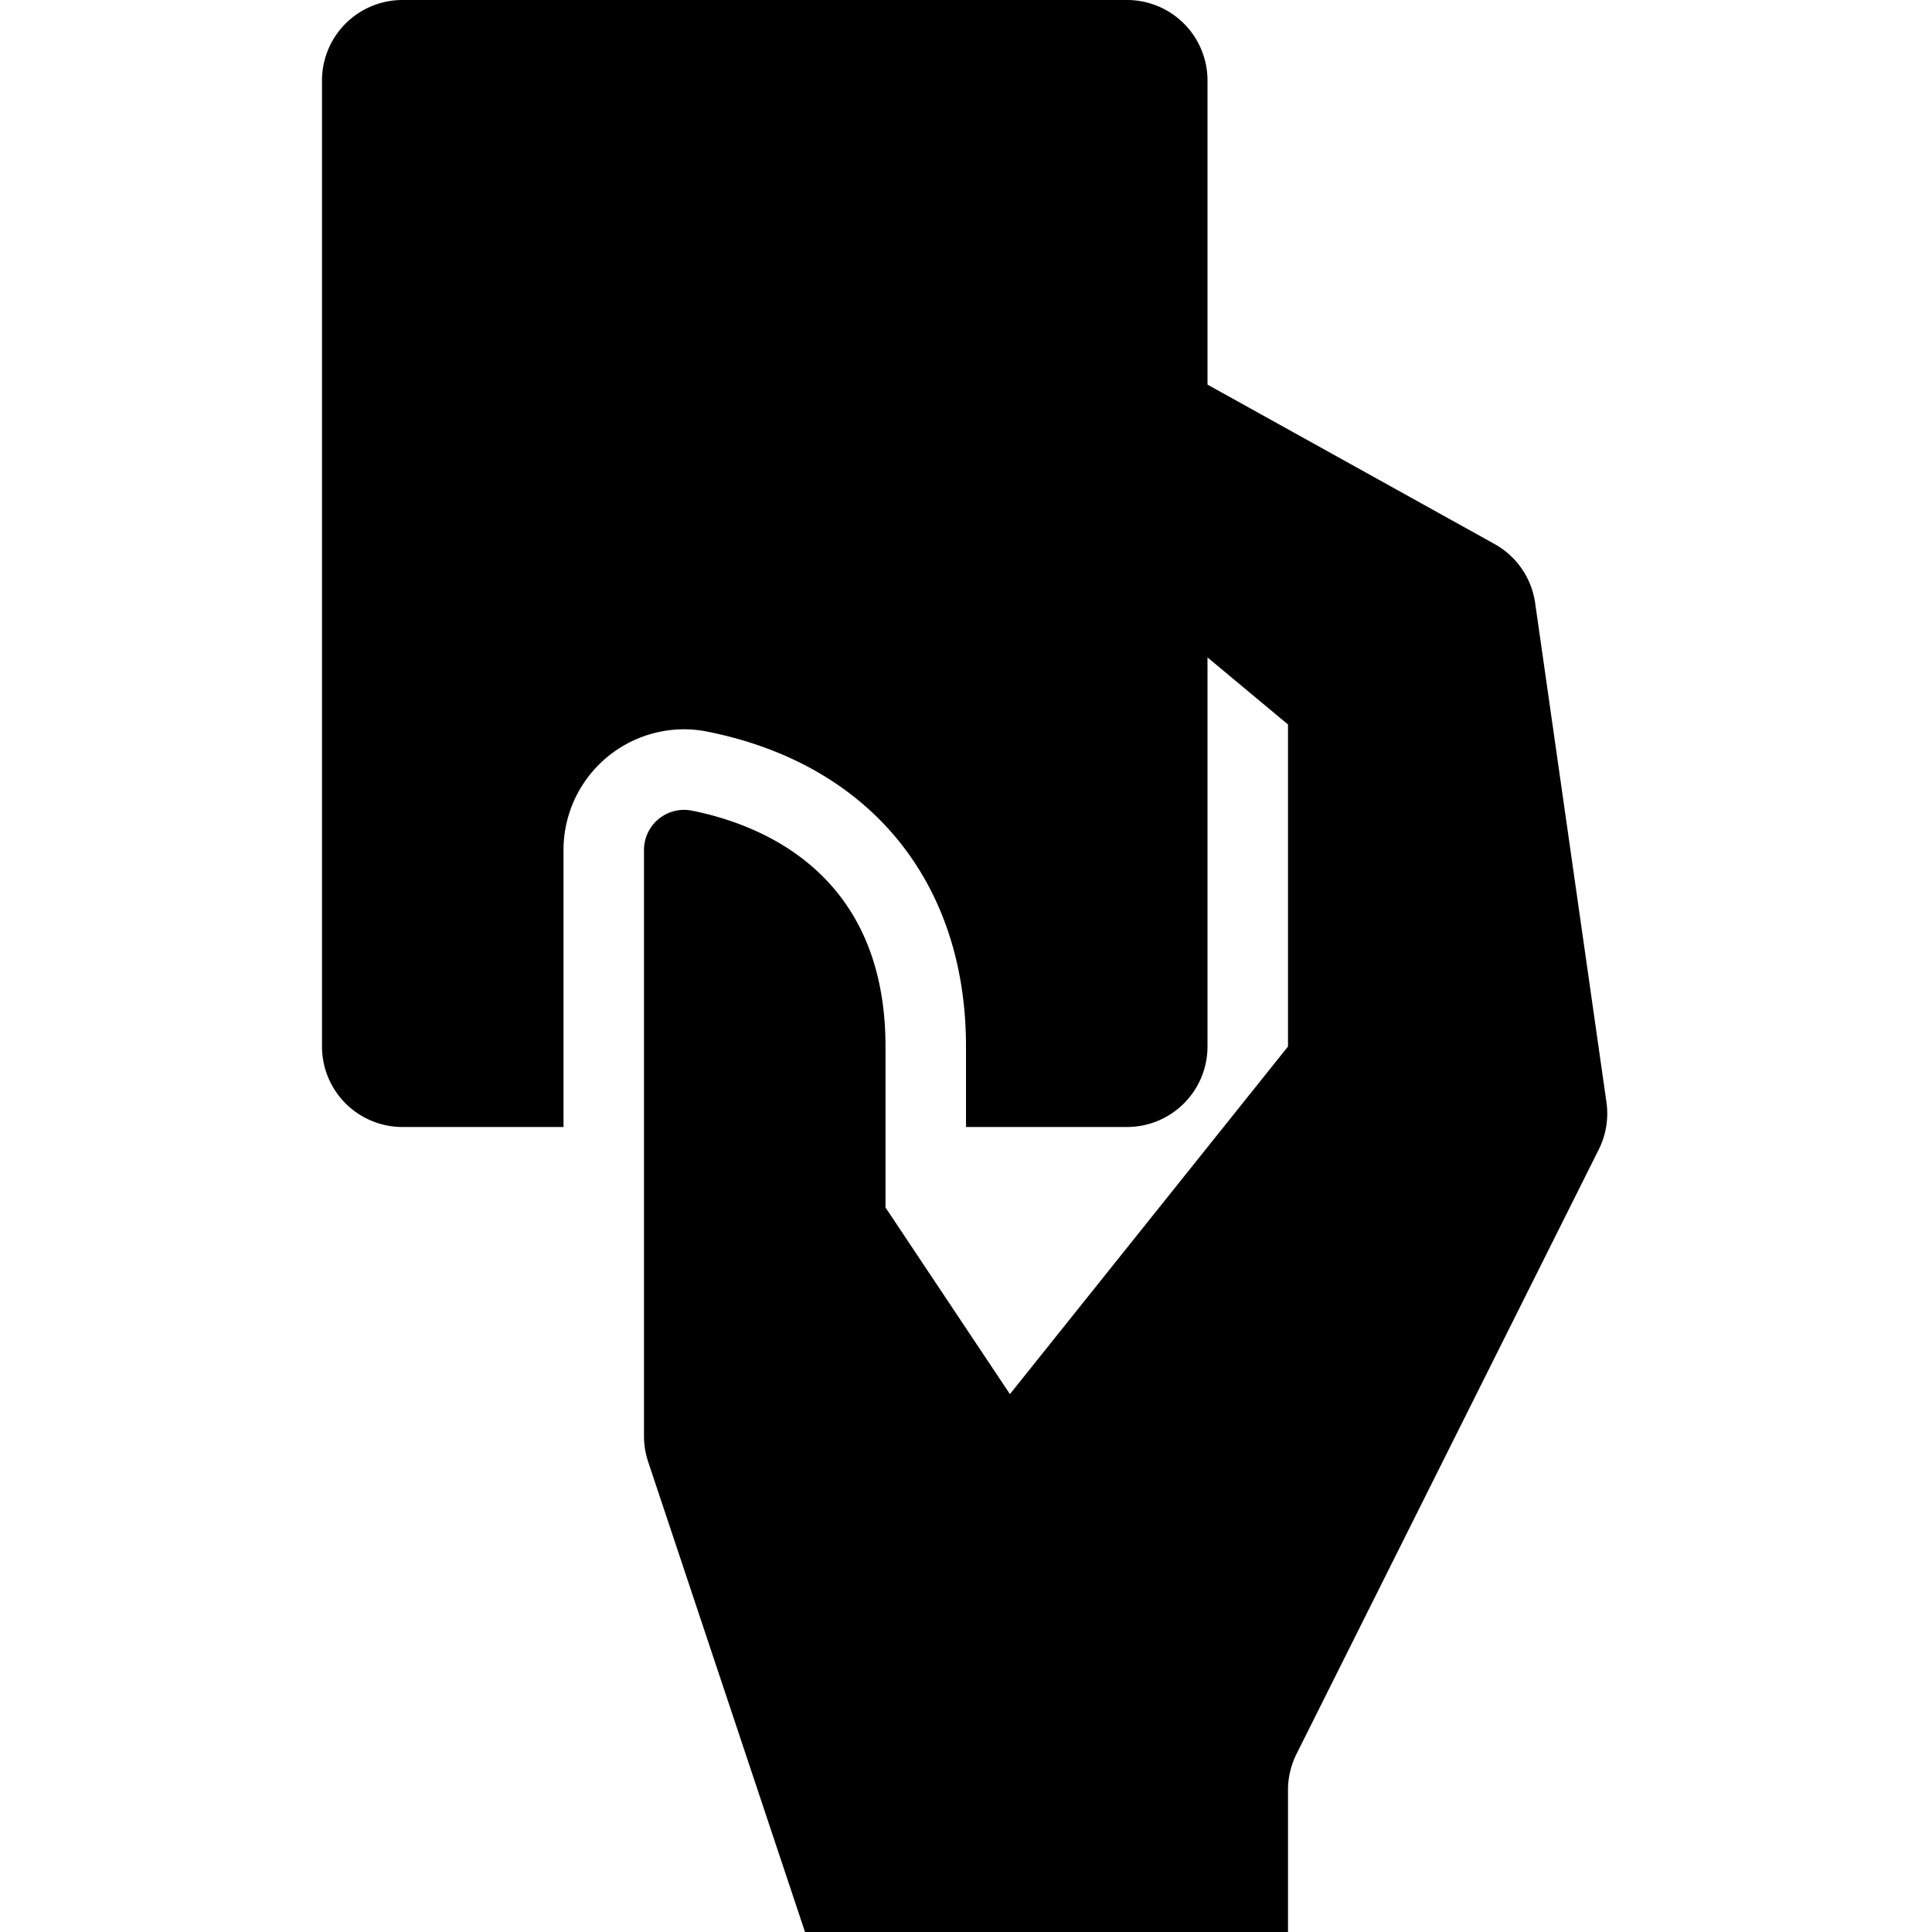 <?xml version="1.0"?>
<svg xmlns="http://www.w3.org/2000/svg" viewBox="0 0 96 96" width="512" height="512"><g id="_03-card" data-name="03-card"><g id="Glyph"><path d="M79.823,54.763l-3.542-24.8a4,4,0,0,0-2.017-2.931L60,19.111V4a4,4,0,0,0-4-4H20a4,4,0,0,0-4,4V52a4,4,0,0,0,4,4h8V42.244a6,6,0,0,1,5.978-6.006,5.9,5.9,0,0,1,1.161.115C43.192,37.954,48,43.8,48,52v4h8a4,4,0,0,0,4-4V32.667L64,36V52L50.182,69.273,44,60V52c0-8.587-6.145-11.029-9.64-11.724A1.992,1.992,0,0,0,32,42.244V71.351a4,4,0,0,0,.2,1.265L40,96H64V88.944a4.012,4.012,0,0,1,.422-1.789L79.441,57.118A4,4,0,0,0,79.823,54.763Z"/></g></g></svg>
